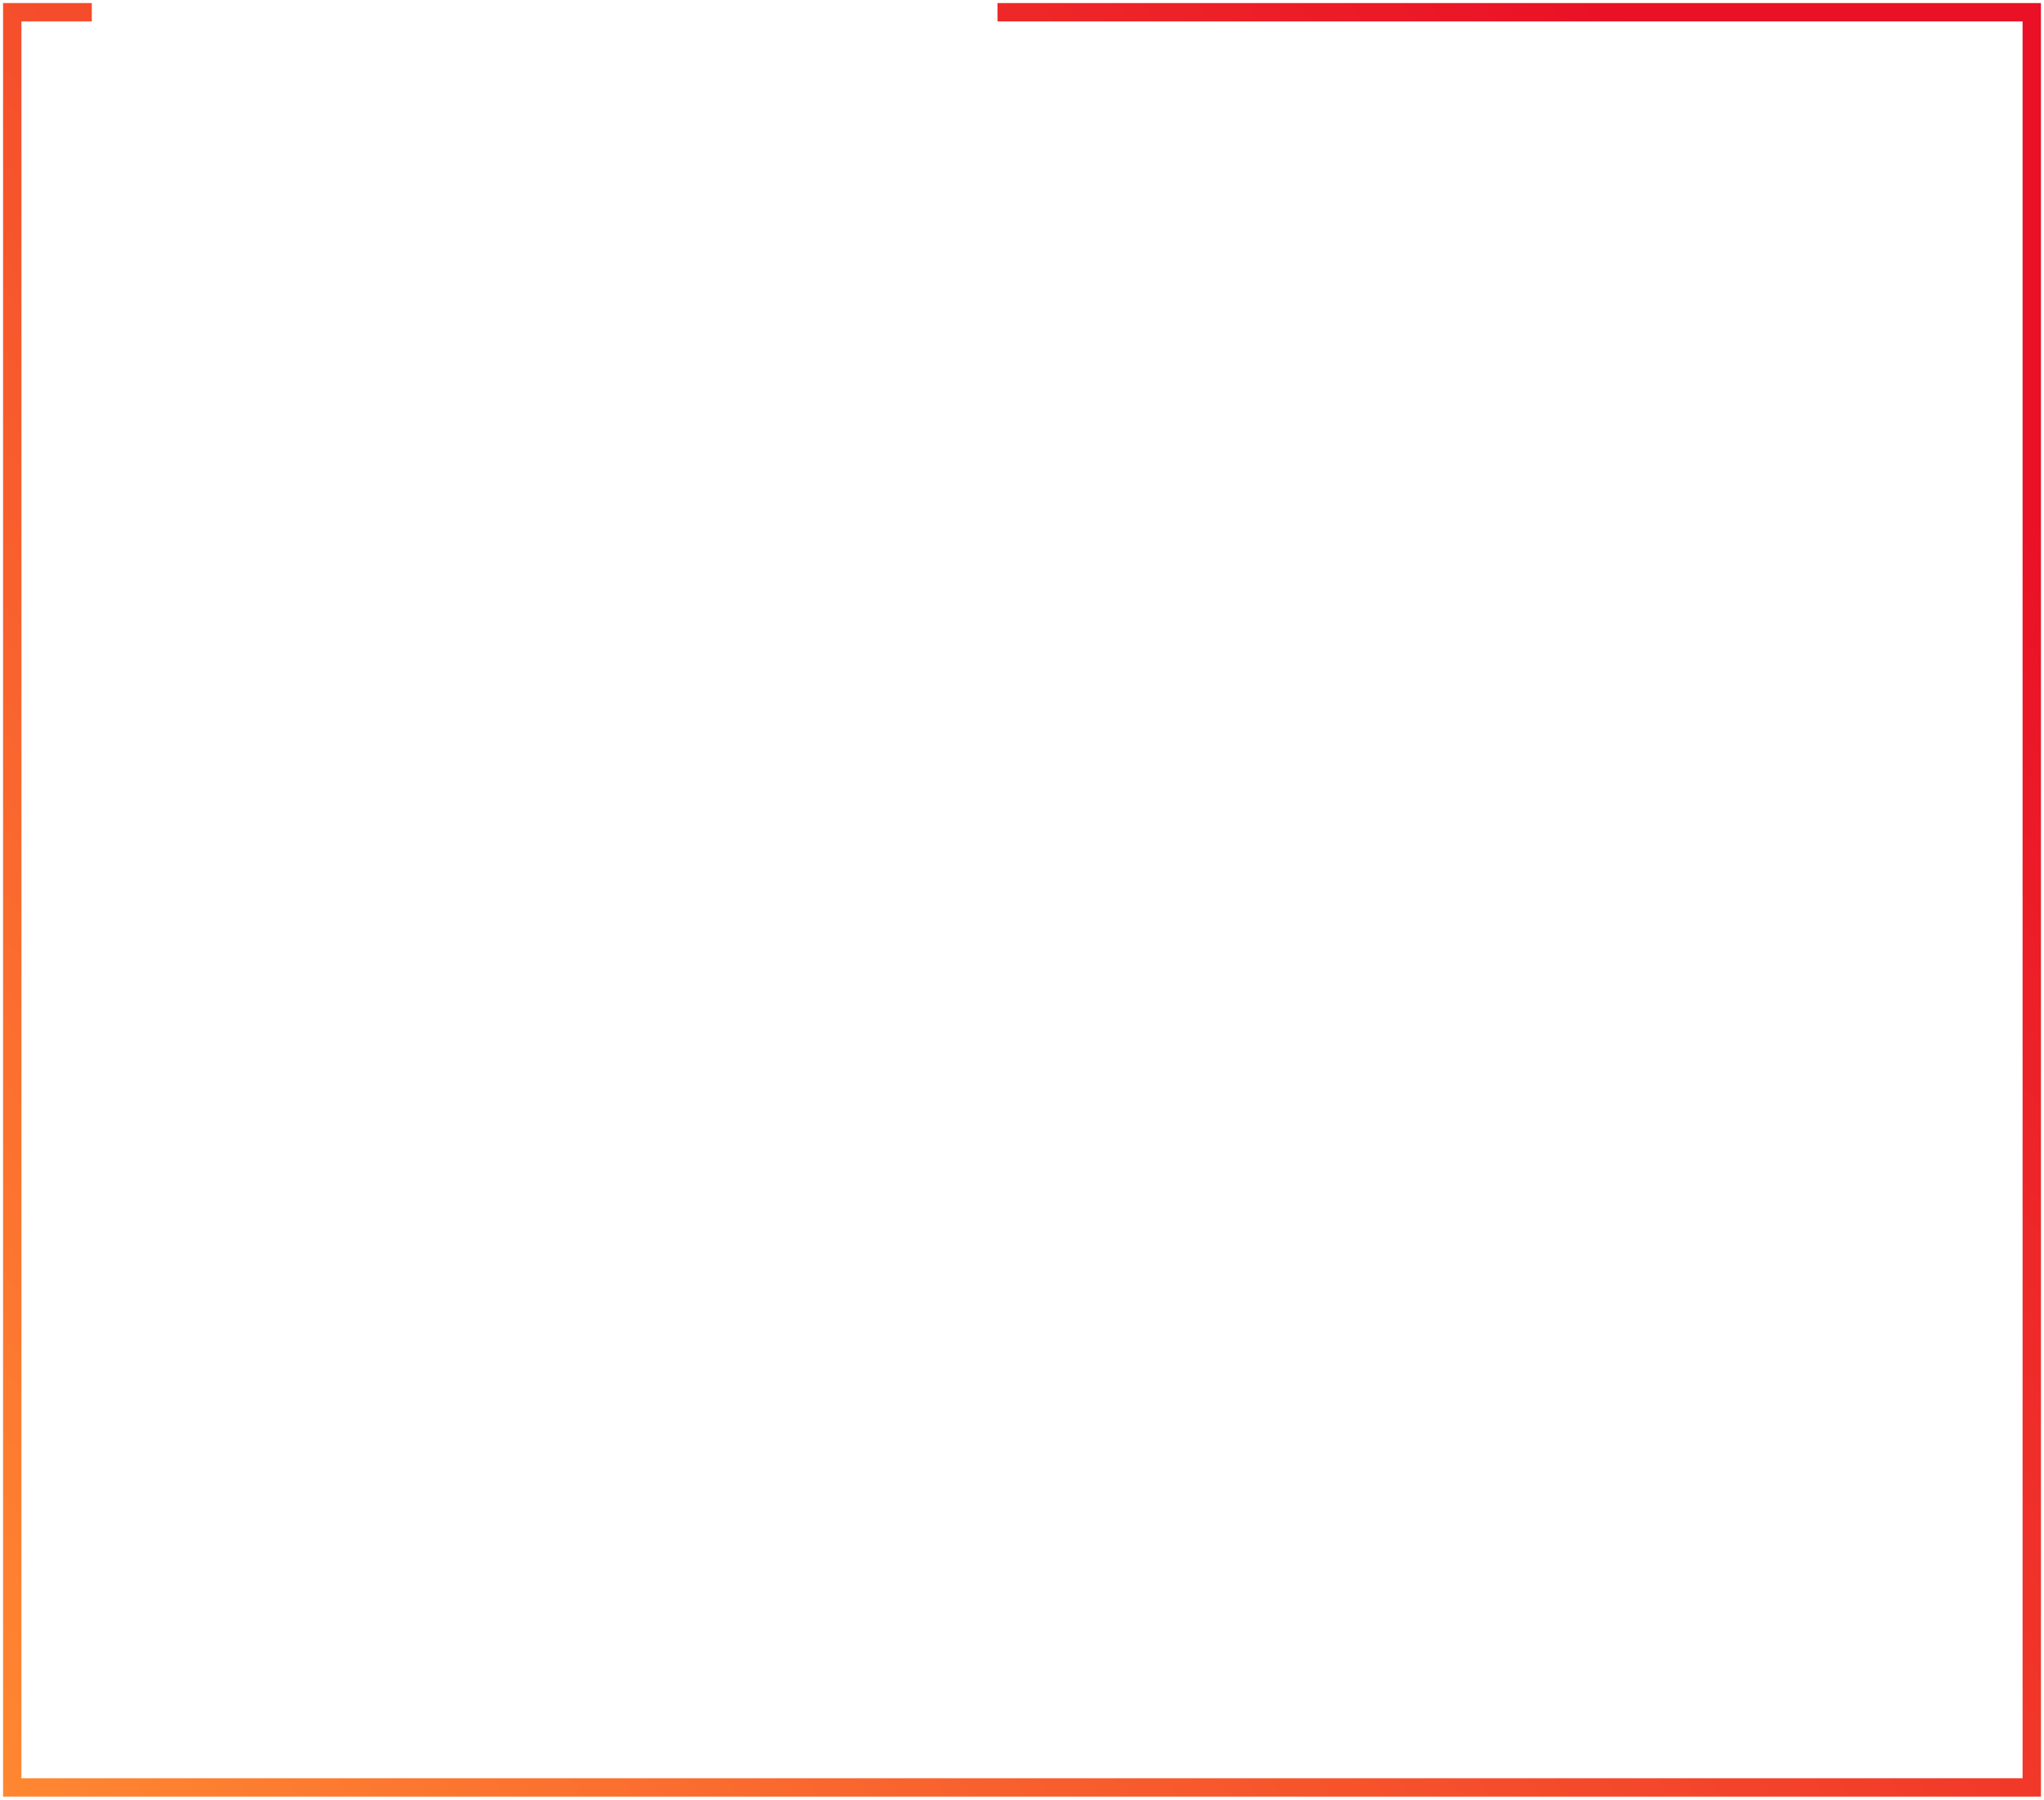 <svg width="334" height="294" viewBox="0 0 334 294" fill="none" xmlns="http://www.w3.org/2000/svg">
<path d="M15 2H2V292H332V2H163" stroke="url(#paint0_linear)" stroke-width="3"/>
<defs>
<linearGradient id="paint0_linear" x1="-0.667" y1="292" x2="301.807" y2="45.775" gradientUnits="userSpaceOnUse">
<stop stop-color="#FF8731"/>
<stop offset="1" stop-color="#EA1026"/>
</linearGradient>
</defs>
</svg>
